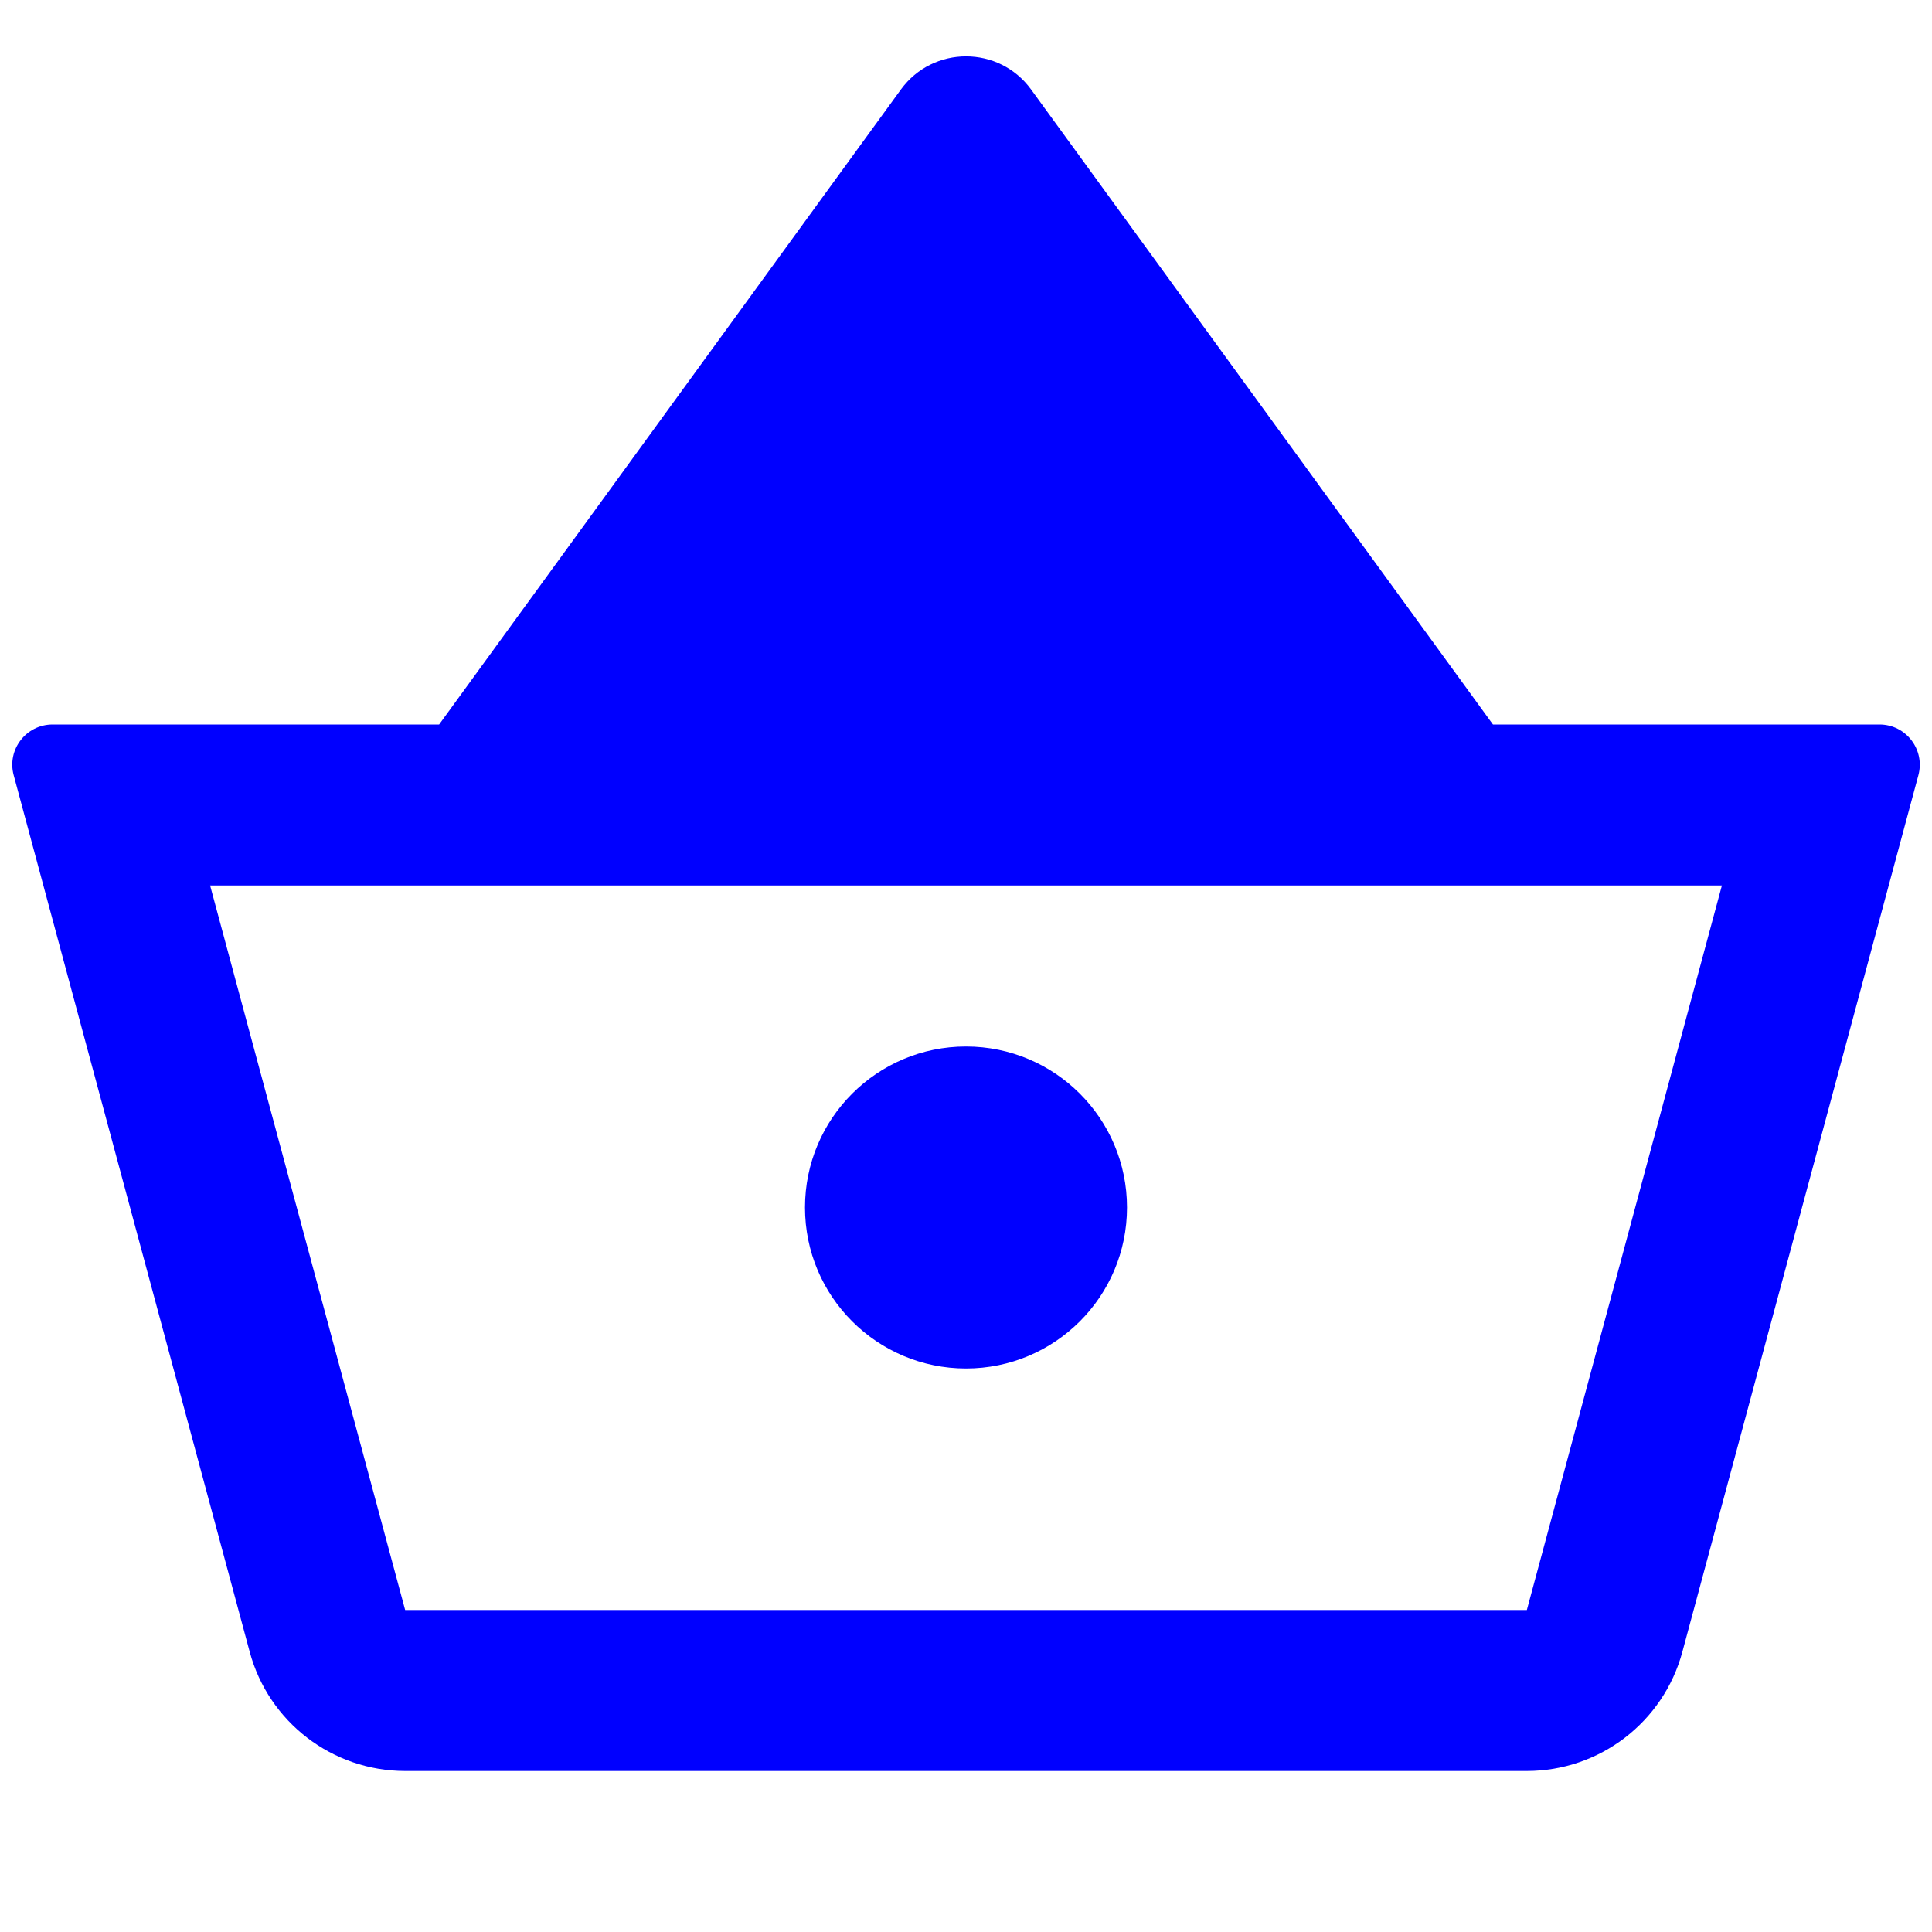 <svg width="24" height="24" viewBox="0 0 24 24" fill="none" xmlns="http://www.w3.org/2000/svg">
<path d="M14 15C14 16.105 13.105 17 12 17C10.896 17 10 16.105 10 15C10 13.895 10.896 13 12 13C13.105 13 14 13.895 14 15Z" fill="#0000FF"/>
<path fillRule="evenodd" clipRule="evenodd" d="M5.455 9L11.191 1.112C11.591 0.563 12.41 0.563 12.809 1.112L18.546 9H23.348C23.677 9 23.916 9.312 23.831 9.63L20.899 20.52C20.664 21.393 19.872 22 18.967 22H5.033C4.129 22 3.337 21.393 3.102 20.52L0.17 9.63C0.084 9.312 0.324 9 0.653 9H5.455ZM7.928 9L12 3.4L16.073 9H7.928ZM2.61 11L5.033 20H18.967L21.39 11H2.61Z" fill="#0000FF"/>
</svg>
